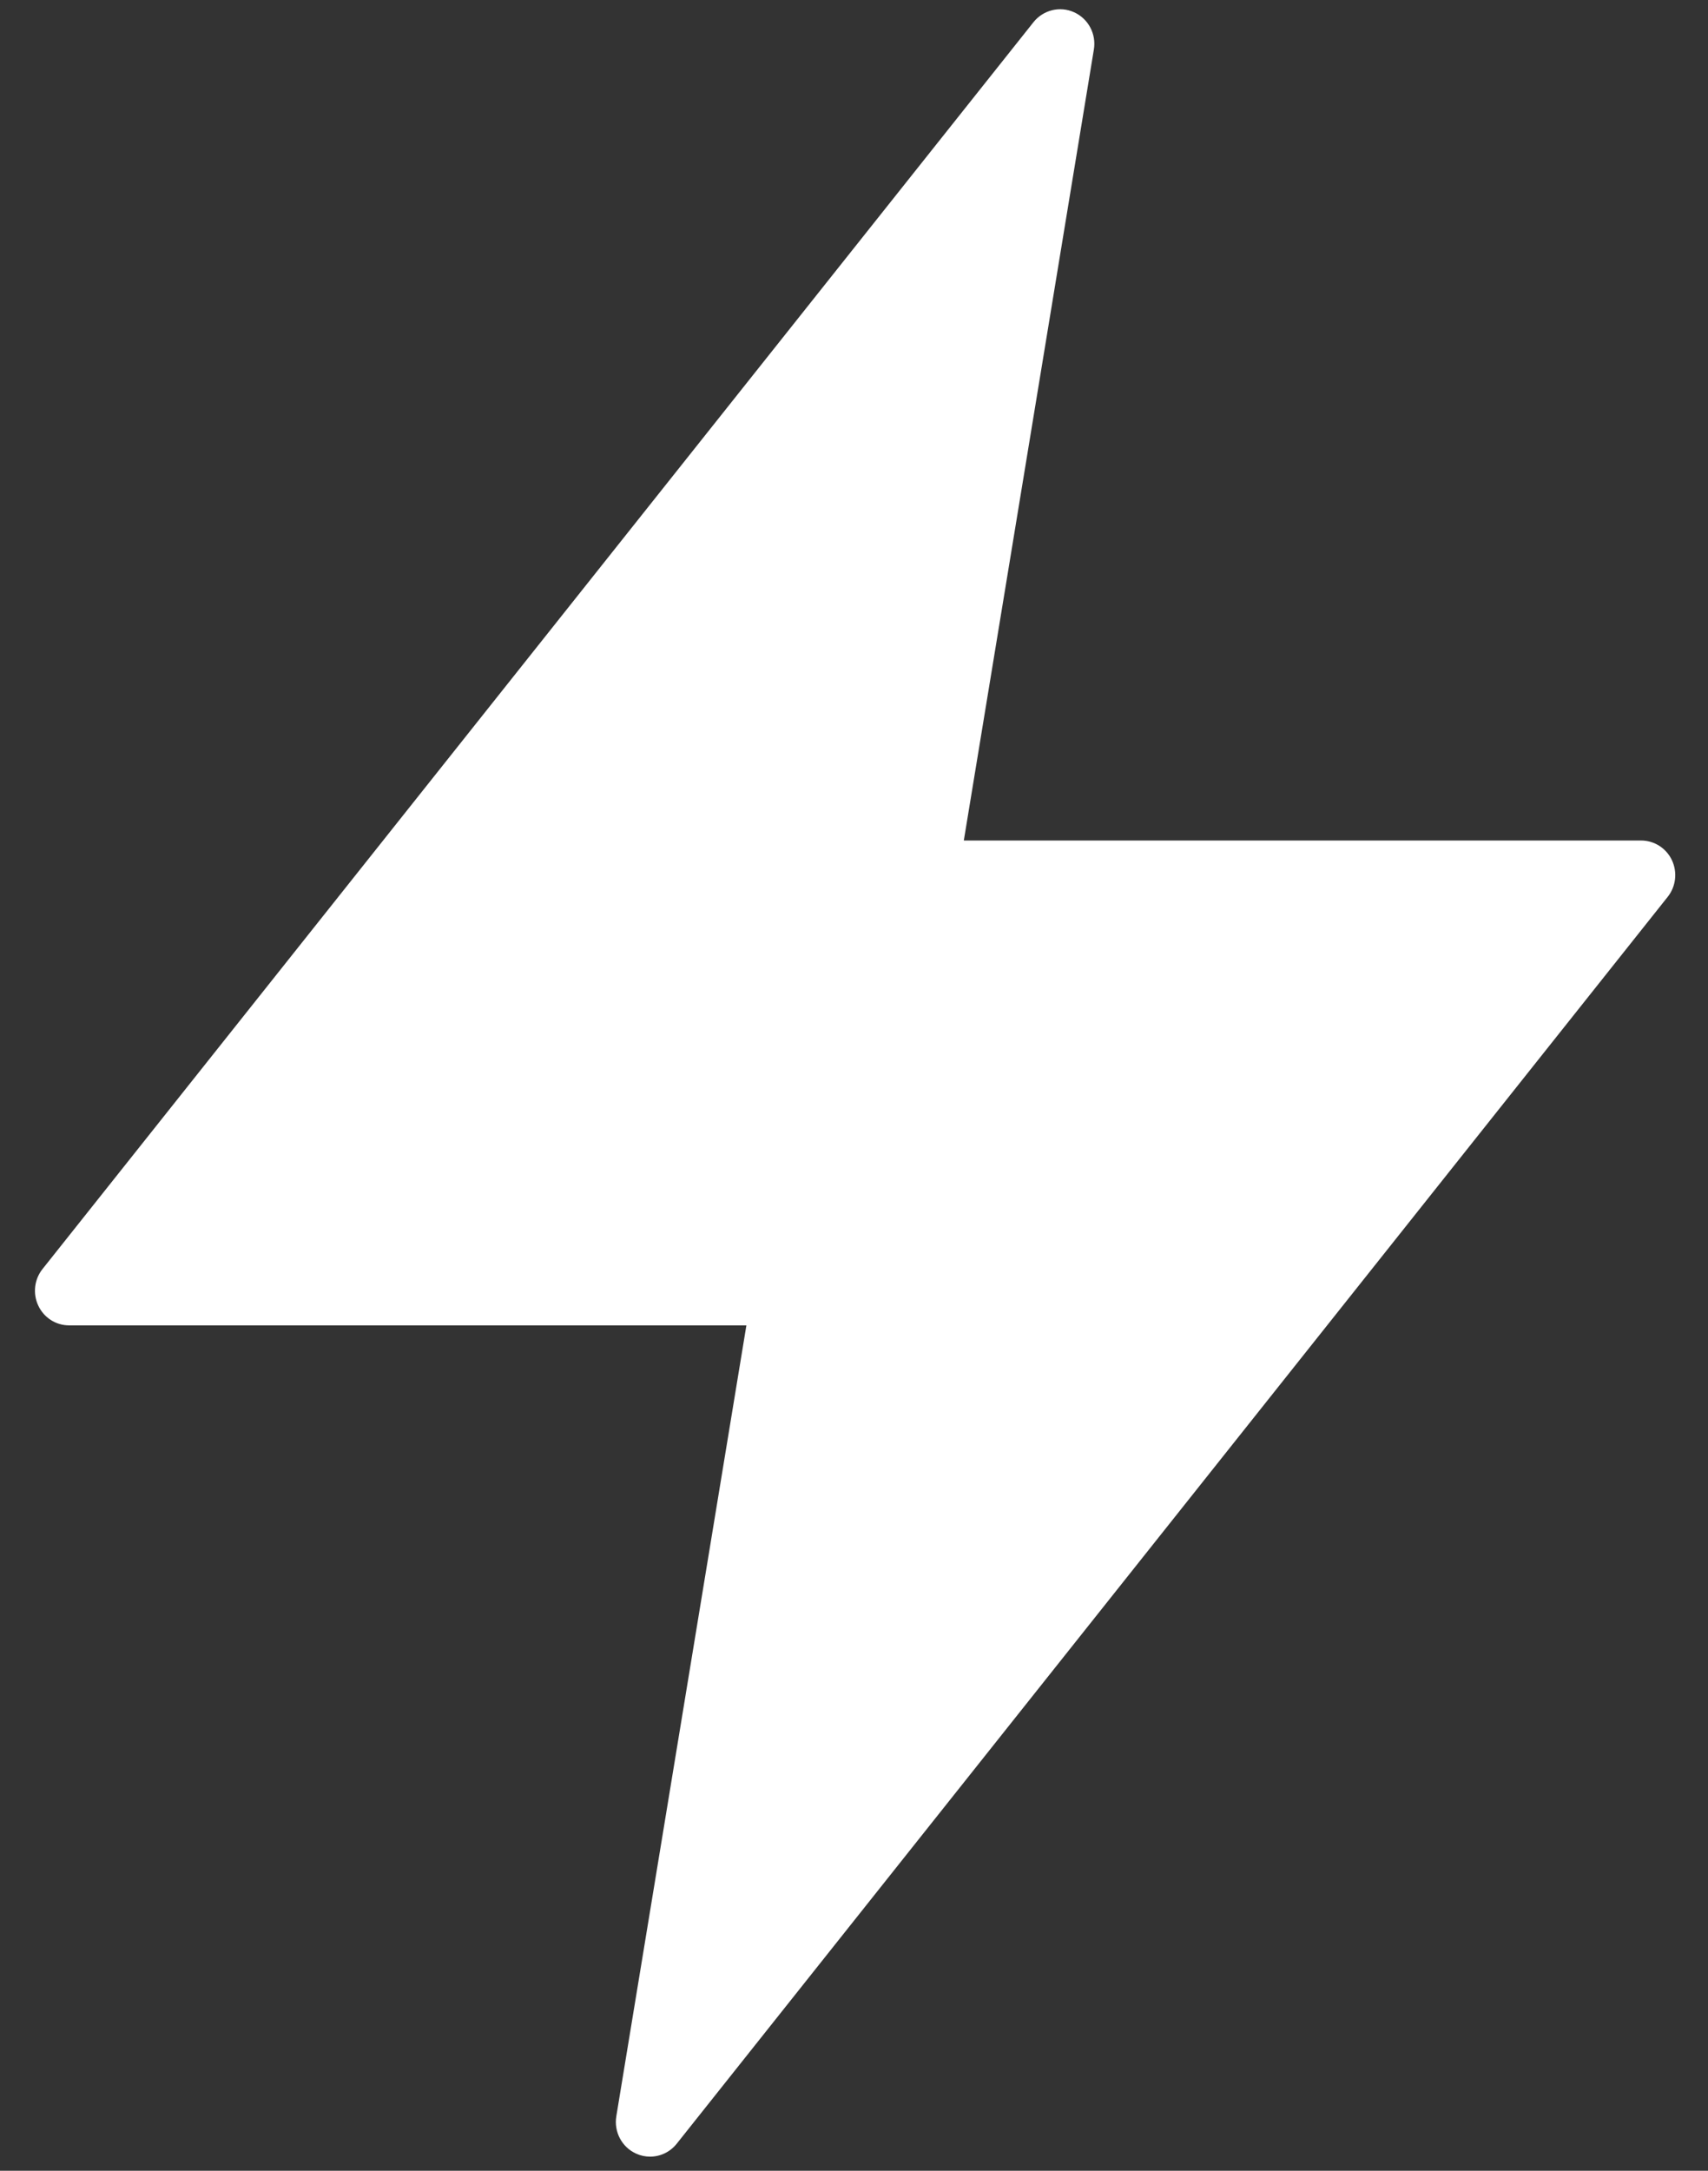 <?xml version="1.0" encoding="UTF-8"?>
<svg width="37px" height="47px" viewBox="0 0 37 47" version="1.1" xmlns="http://www.w3.org/2000/svg" xmlns:xlink="http://www.w3.org/1999/xlink">
    <rect x="0" y="0" width="37" height="47" fill="#333333" stroke="none"/>
    <title>Path</title>
    <g id="Development-version" stroke="none" stroke-width="1" fill="none" fill-rule="evenodd">
        <g id="Cabinet-With-Game" transform="translate(-1217, -906)" fill="#FFFFFF" fill-rule="nonzero">
            <g id="Group-23" transform="translate(1095, 801)">
                <g id="Group-19" transform="translate(56, 44)">
                    <g id="Stule-C" transform="translate(25.942, 25.73)">
                        <path d="M75.608,53.468 L60.937,53.468 L63.754,36.343 C63.81,36.006 63.634,35.675 63.327,35.536 C63.02,35.396 62.659,35.485 62.447,35.749 L40.979,62.746 C40.8,62.971 40.765,63.28 40.888,63.54 C41.011,63.801 41.27,63.966 41.555,63.966 L56.227,63.966 L53.409,81.091 C53.354,81.427 53.529,81.759 53.837,81.898 C53.935,81.943 54.038,81.964 54.14,81.964 C54.359,81.964 54.573,81.866 54.717,81.685 L76.185,54.688 C76.364,54.463 76.399,54.154 76.276,53.893 C76.153,53.633 75.893,53.468 75.608,53.468 Z" id="Path"></path>
                    </g>
                </g>
            </g>
        </g>
    </g>
</svg>